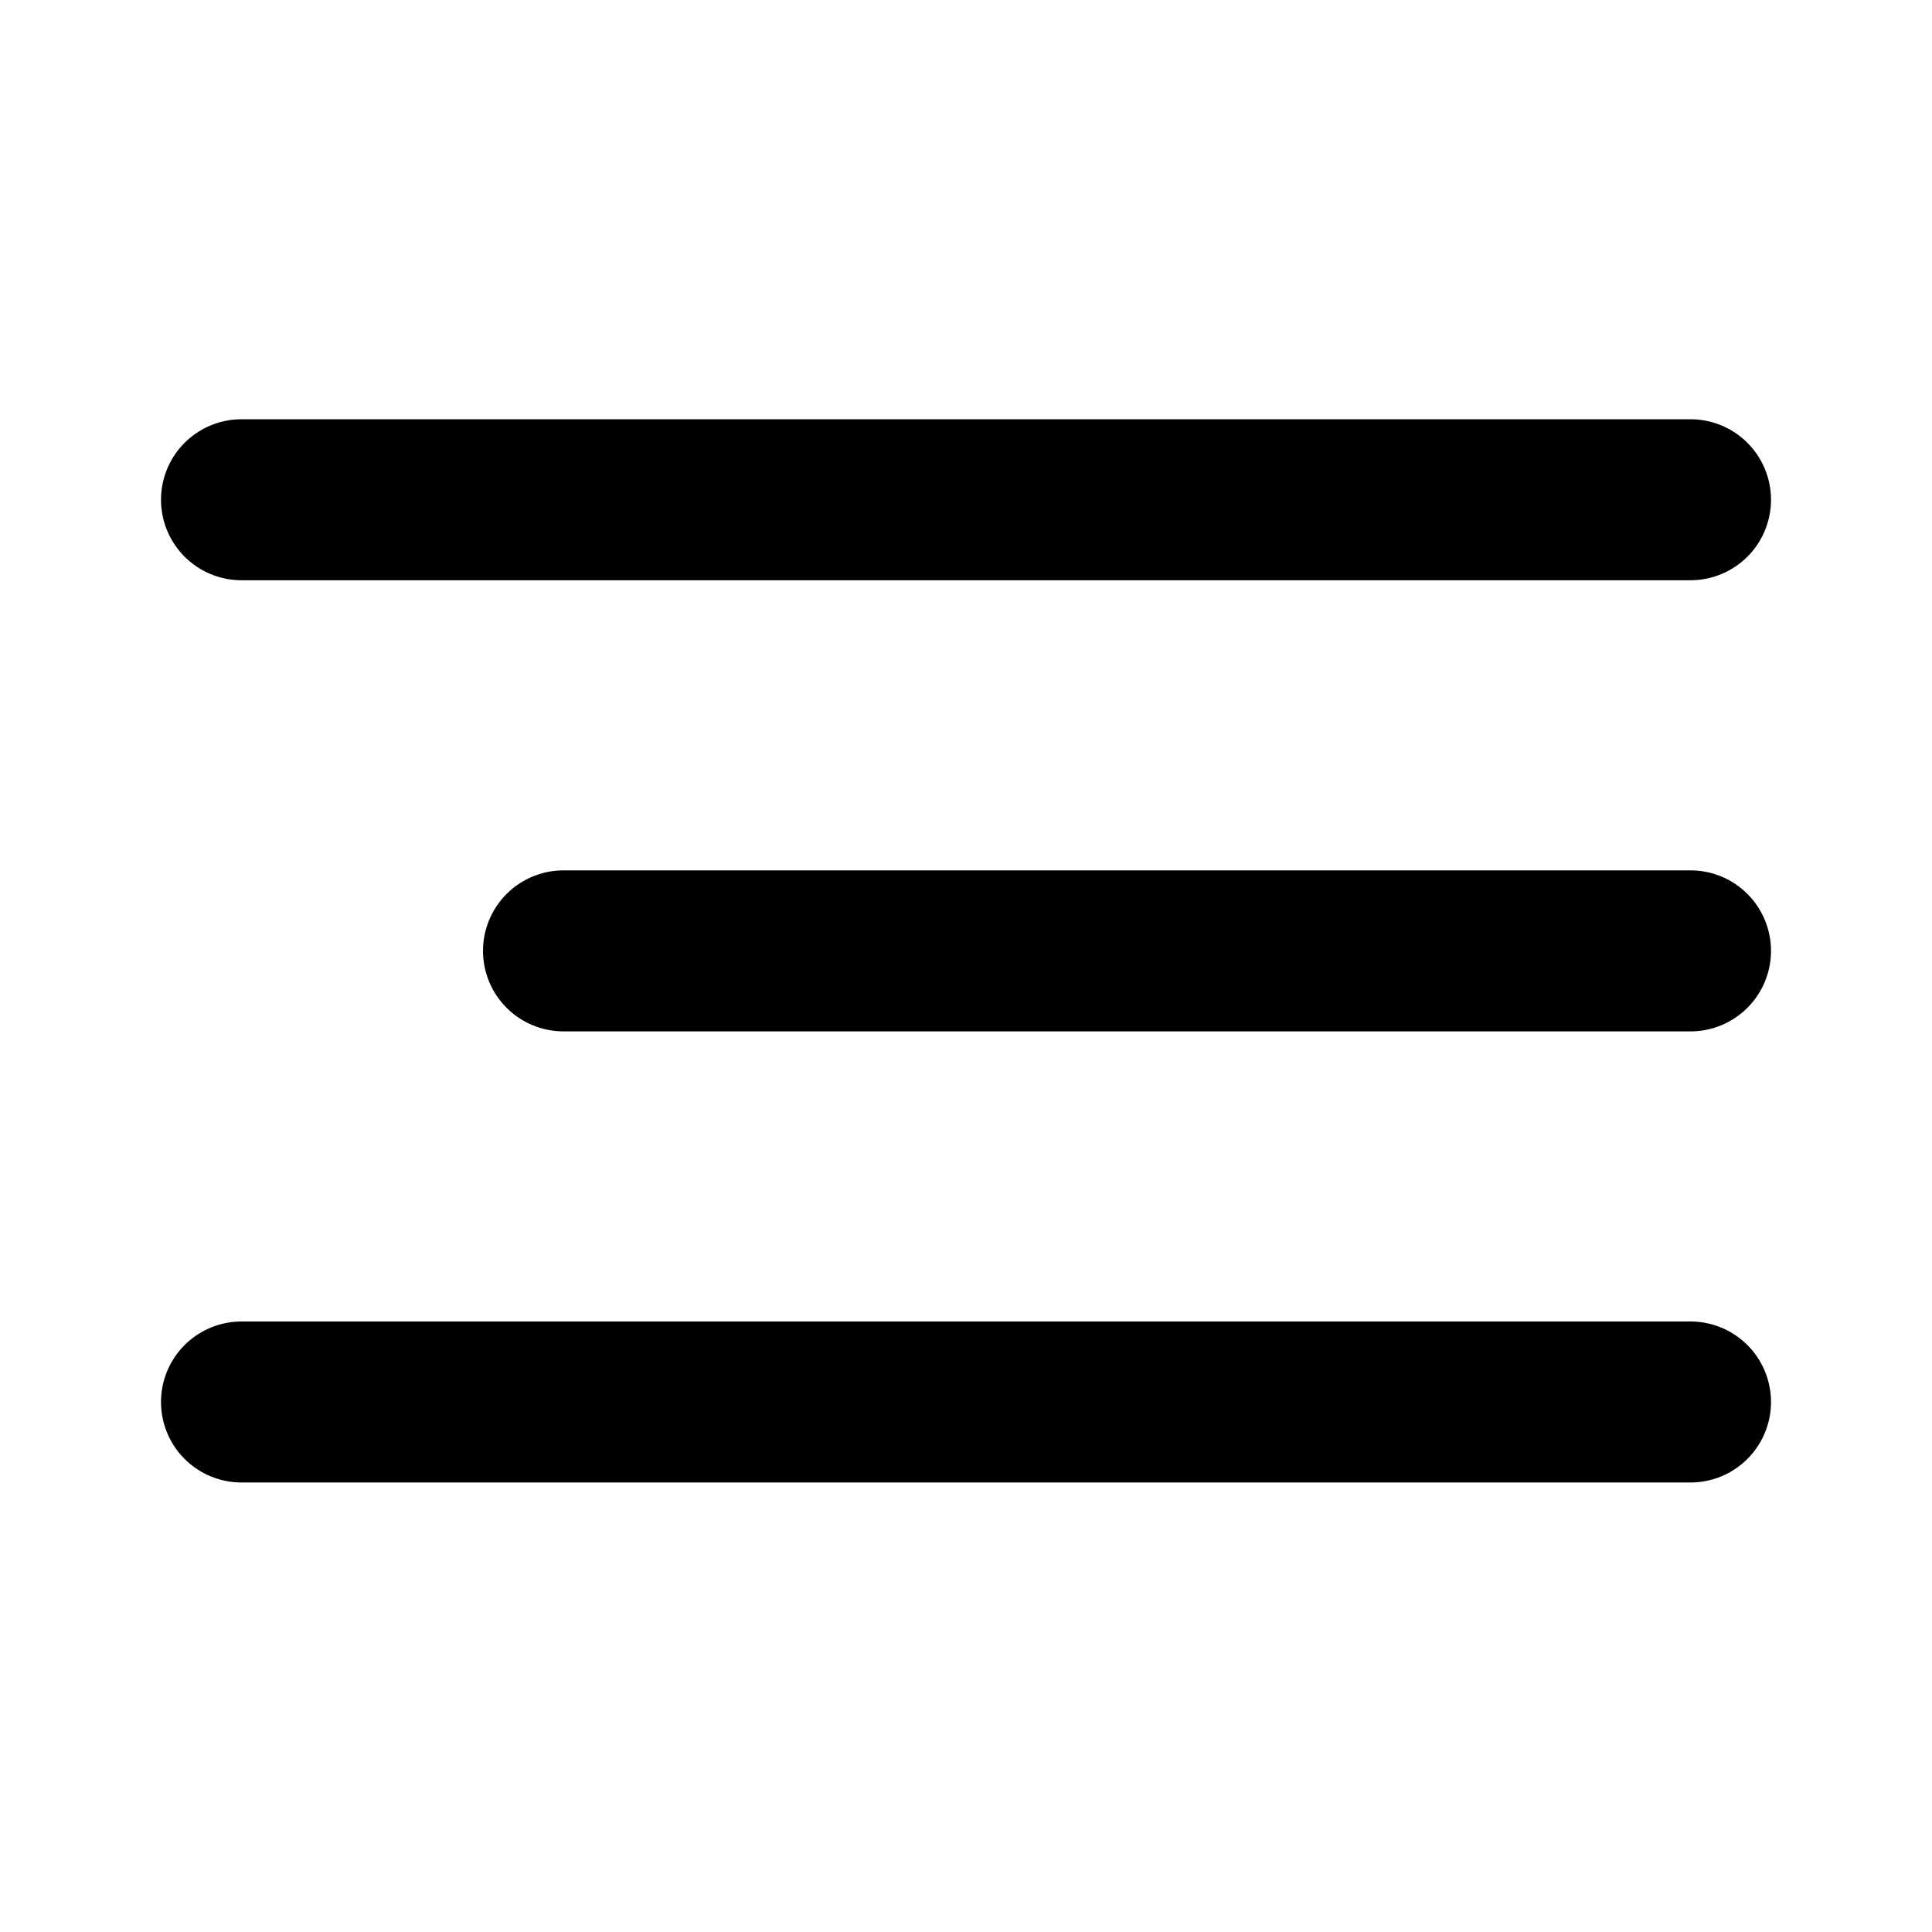 <svg width="24" height="24" viewBox="0 0 24 24" fill="none" xmlns="http://www.w3.org/2000/svg">
<path d="M7 11.812H21" stroke="black" stroke-width="2" stroke-linecap="round" stroke-linejoin="round"/>
<path d="M3 6.208H21" stroke="black" stroke-width="2" stroke-linecap="round" stroke-linejoin="round"/>
<path d="M3 17.416H21" stroke="black" stroke-width="2" stroke-linecap="round" stroke-linejoin="round"/>
</svg>
